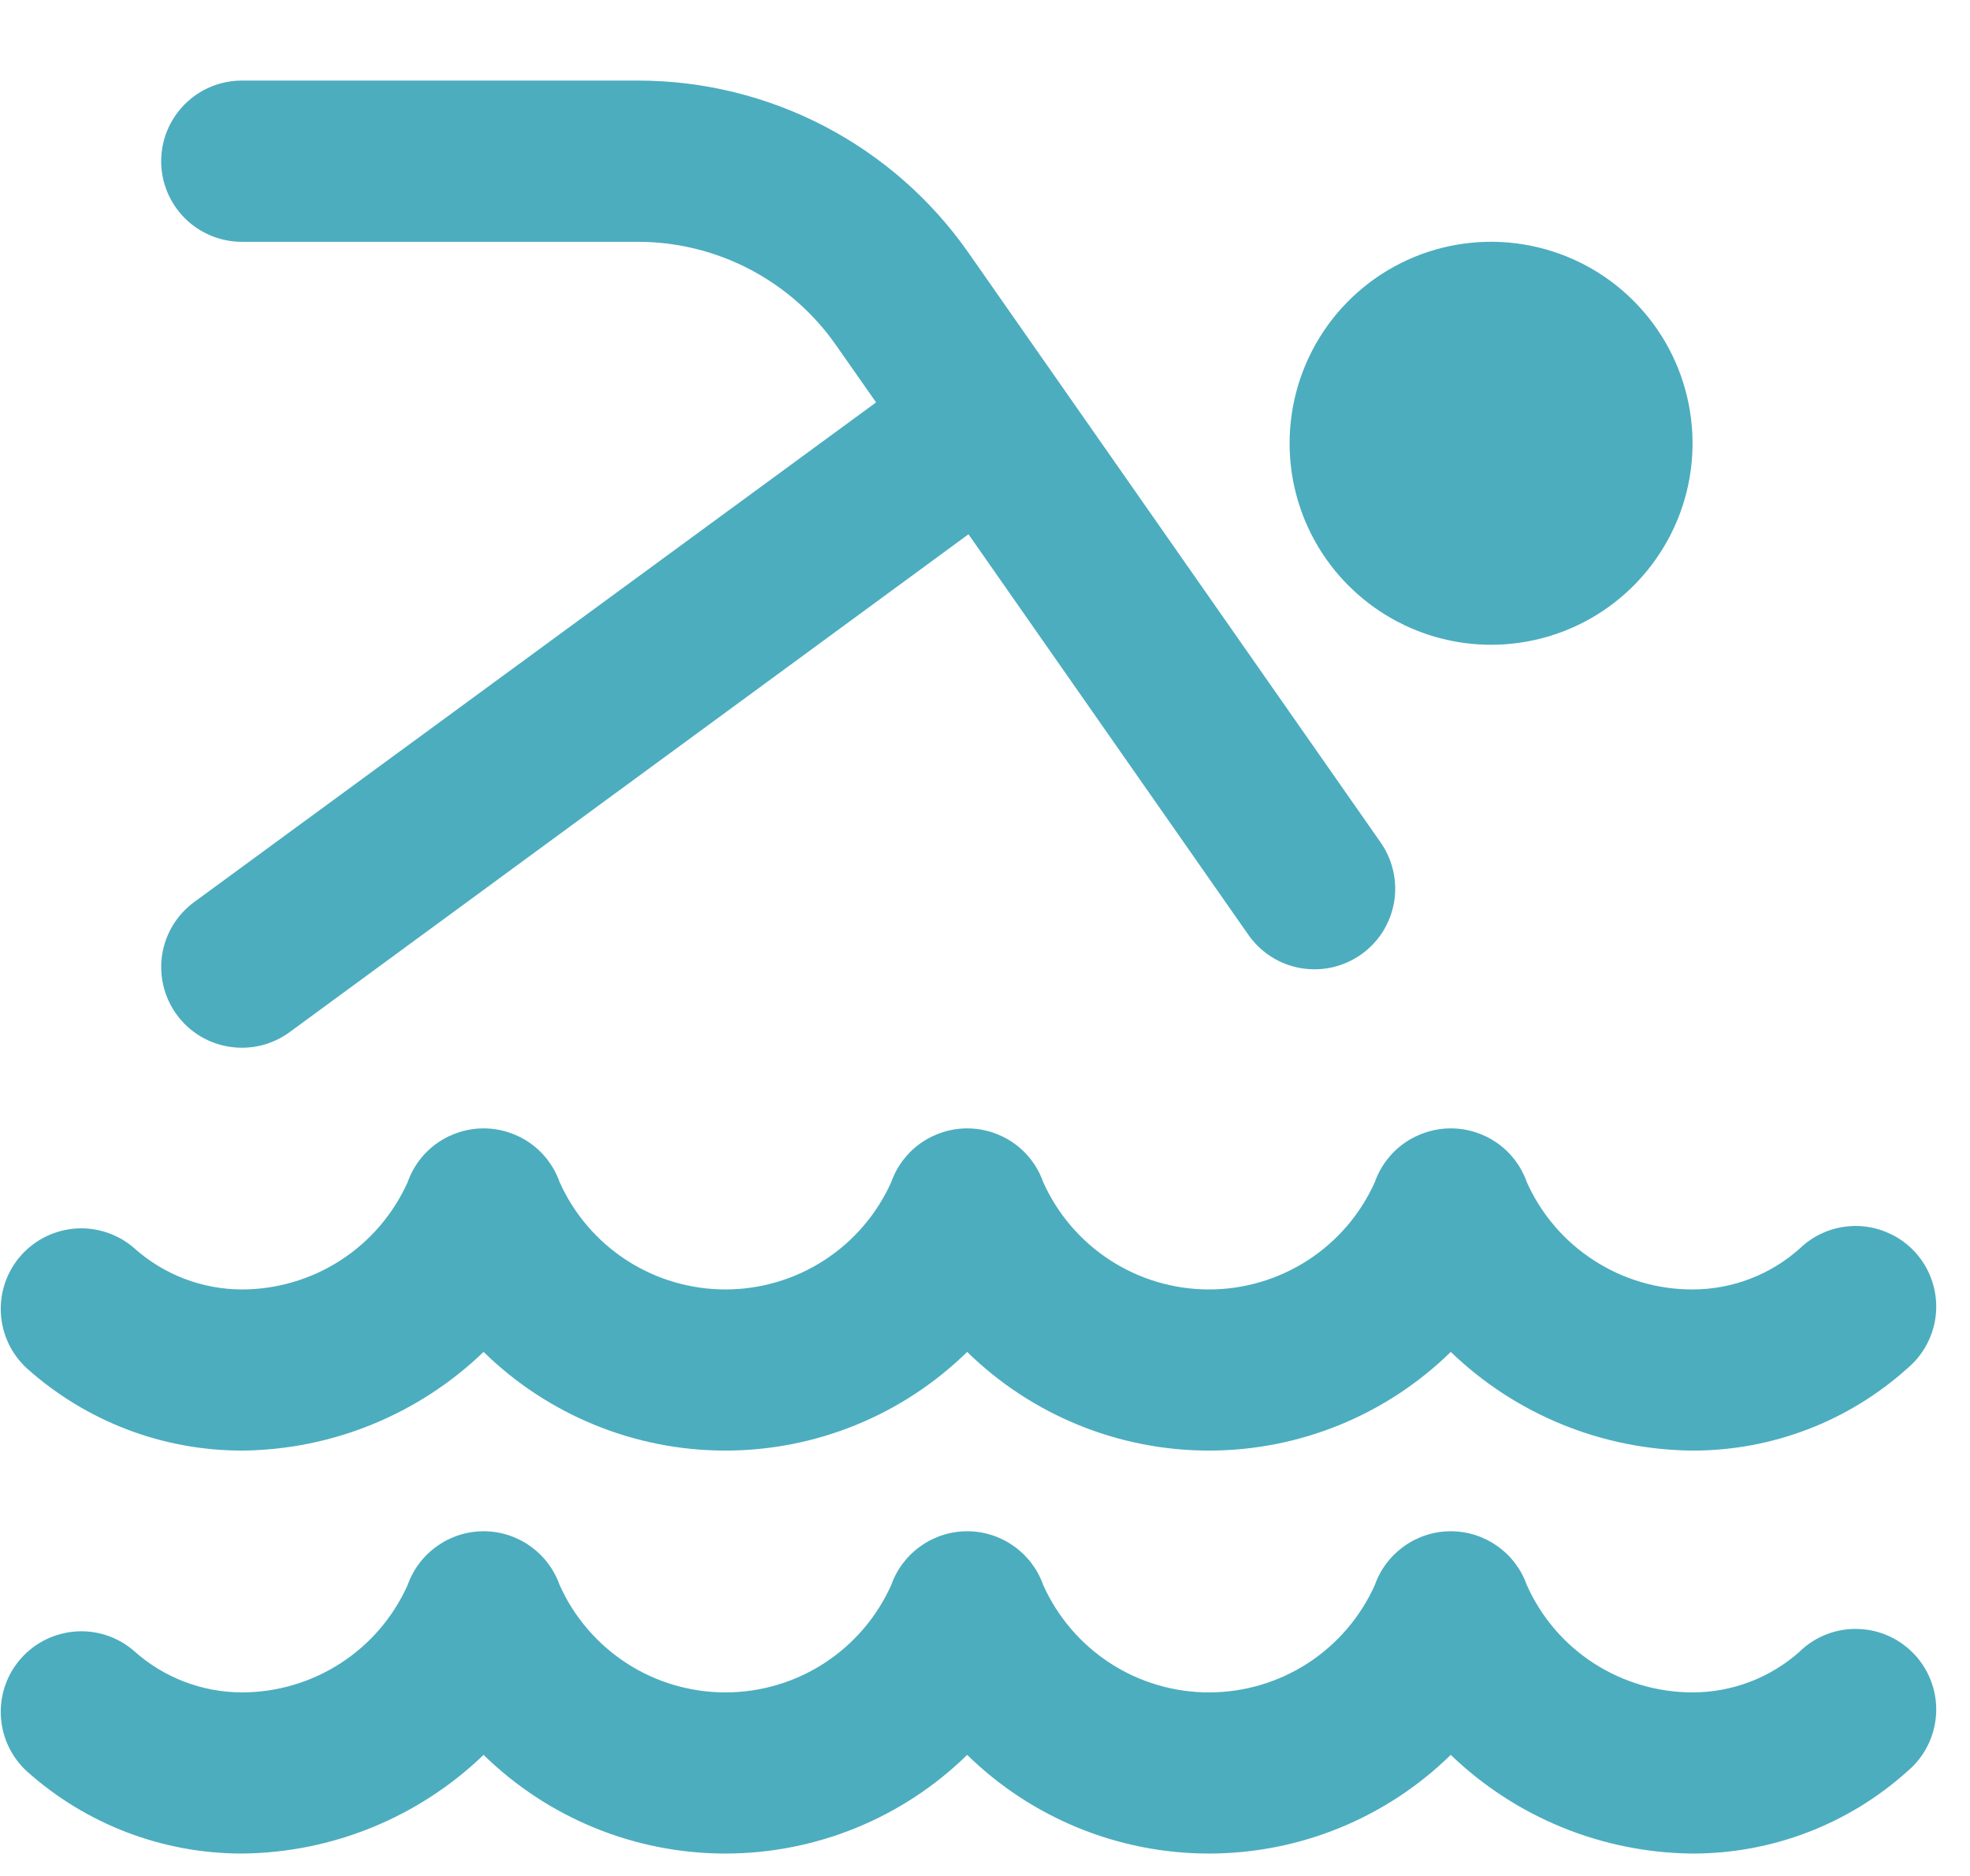 <svg width="21" height="20" viewBox="0 0 21 20" fill="none" xmlns="http://www.w3.org/2000/svg">
<path d="M1.718 1.719C1.718 1.491 1.809 1.272 1.97 1.111C2.131 0.95 2.35 0.859 2.578 0.859H6.801C7.493 0.859 8.174 1.026 8.787 1.345C9.401 1.665 9.928 2.128 10.324 2.695L14.717 8.981C14.782 9.074 14.828 9.178 14.852 9.288C14.877 9.399 14.879 9.513 14.86 9.624C14.84 9.735 14.798 9.841 14.738 9.937C14.677 10.032 14.598 10.114 14.505 10.179C14.413 10.243 14.308 10.289 14.198 10.314C14.088 10.338 13.974 10.34 13.863 10.321C13.751 10.301 13.645 10.26 13.55 10.199C13.455 10.138 13.372 10.059 13.308 9.967L10.324 5.696L3.087 11.004C2.903 11.139 2.673 11.195 2.448 11.16C2.222 11.126 2.02 11.003 1.885 10.819C1.75 10.635 1.694 10.405 1.728 10.18C1.763 9.954 1.886 9.752 2.07 9.617L9.339 4.29L8.914 3.683C8.677 3.342 8.361 3.064 7.993 2.871C7.625 2.679 7.216 2.578 6.801 2.578H2.578C2.35 2.578 2.131 2.487 1.97 2.326C1.809 2.165 1.718 1.946 1.718 1.719ZM19.188 17.605C18.873 17.887 18.465 18.043 18.043 18.043C17.669 18.043 17.303 17.935 16.989 17.732C16.675 17.529 16.427 17.239 16.275 16.897C16.216 16.73 16.106 16.585 15.961 16.483C15.816 16.38 15.643 16.325 15.465 16.325C15.288 16.325 15.115 16.38 14.97 16.483C14.825 16.585 14.715 16.73 14.656 16.897C14.503 17.239 14.255 17.528 13.941 17.732C13.627 17.935 13.262 18.043 12.888 18.043C12.514 18.043 12.148 17.935 11.835 17.732C11.521 17.528 11.273 17.239 11.12 16.897C11.061 16.73 10.951 16.585 10.806 16.483C10.661 16.38 10.488 16.325 10.31 16.325C10.133 16.325 9.96 16.38 9.815 16.483C9.67 16.585 9.56 16.73 9.501 16.897C9.348 17.239 9.1 17.528 8.786 17.732C8.473 17.935 8.107 18.043 7.733 18.043C7.359 18.043 6.993 17.935 6.68 17.732C6.366 17.528 6.118 17.239 5.965 16.897C5.906 16.73 5.796 16.585 5.651 16.483C5.506 16.38 5.333 16.325 5.155 16.325C4.978 16.325 4.805 16.38 4.66 16.483C4.515 16.585 4.405 16.73 4.346 16.897C4.193 17.239 3.945 17.529 3.631 17.732C3.317 17.935 2.951 18.043 2.578 18.043C2.155 18.042 1.747 17.886 1.432 17.604C1.262 17.455 1.04 17.379 0.815 17.393C0.589 17.407 0.378 17.509 0.227 17.677C0.076 17.845 -0.002 18.066 0.009 18.292C0.02 18.518 0.119 18.73 0.285 18.883C0.915 19.448 1.731 19.761 2.578 19.761C3.54 19.753 4.462 19.376 5.155 18.709C5.843 19.383 6.769 19.761 7.732 19.761C8.696 19.761 9.622 19.383 10.31 18.709C10.998 19.383 11.924 19.761 12.887 19.761C13.851 19.761 14.777 19.383 15.465 18.709C16.158 19.376 17.08 19.753 18.043 19.761C18.889 19.762 19.706 19.449 20.335 18.882C20.423 18.808 20.495 18.717 20.547 18.614C20.599 18.512 20.63 18.399 20.638 18.285C20.646 18.17 20.631 18.055 20.593 17.946C20.556 17.837 20.497 17.737 20.42 17.651C20.343 17.566 20.25 17.496 20.145 17.447C20.041 17.398 19.928 17.371 19.813 17.367C19.698 17.362 19.584 17.381 19.476 17.422C19.368 17.463 19.27 17.525 19.187 17.605H19.188ZM2.578 15.465C3.54 15.457 4.462 15.08 5.155 14.413C5.843 15.087 6.769 15.465 7.732 15.465C8.696 15.465 9.622 15.087 10.31 14.413C10.998 15.087 11.924 15.465 12.887 15.465C13.851 15.465 14.777 15.087 15.465 14.413C16.158 15.081 17.08 15.457 18.043 15.465C18.889 15.466 19.706 15.153 20.335 14.586C20.423 14.512 20.495 14.421 20.547 14.318C20.599 14.216 20.63 14.104 20.638 13.989C20.646 13.874 20.631 13.759 20.593 13.65C20.556 13.541 20.497 13.441 20.42 13.355C20.343 13.27 20.25 13.2 20.145 13.152C20.041 13.103 19.928 13.075 19.813 13.071C19.698 13.067 19.584 13.085 19.476 13.126C19.368 13.167 19.27 13.229 19.187 13.309C18.873 13.591 18.465 13.747 18.043 13.747C17.669 13.748 17.303 13.64 16.989 13.436C16.675 13.233 16.427 12.943 16.275 12.602C16.216 12.434 16.106 12.289 15.961 12.187C15.816 12.085 15.643 12.03 15.465 12.03C15.288 12.03 15.115 12.085 14.97 12.187C14.825 12.289 14.715 12.434 14.656 12.602C14.503 12.943 14.255 13.233 13.941 13.436C13.627 13.639 13.262 13.747 12.888 13.747C12.514 13.747 12.148 13.639 11.835 13.436C11.521 13.233 11.273 12.943 11.12 12.602C11.061 12.434 10.951 12.289 10.806 12.187C10.661 12.085 10.488 12.03 10.31 12.03C10.133 12.03 9.96 12.085 9.815 12.187C9.67 12.289 9.56 12.434 9.501 12.602C9.348 12.943 9.1 13.233 8.786 13.436C8.473 13.639 8.107 13.747 7.733 13.747C7.359 13.747 6.993 13.639 6.68 13.436C6.366 13.233 6.118 12.943 5.965 12.602C5.906 12.434 5.796 12.289 5.651 12.187C5.506 12.085 5.333 12.03 5.155 12.03C4.978 12.03 4.805 12.085 4.66 12.187C4.515 12.289 4.405 12.434 4.346 12.602C4.193 12.943 3.945 13.233 3.631 13.436C3.317 13.639 2.951 13.747 2.578 13.747C2.155 13.746 1.747 13.59 1.432 13.308C1.262 13.159 1.04 13.084 0.815 13.097C0.589 13.111 0.378 13.213 0.227 13.381C0.076 13.55 -0.002 13.77 0.009 13.996C0.02 14.222 0.119 14.434 0.285 14.587C0.915 15.152 1.731 15.465 2.578 15.465ZM15.895 6.874C16.319 6.874 16.735 6.748 17.088 6.512C17.441 6.276 17.716 5.94 17.879 5.548C18.042 5.155 18.084 4.723 18.001 4.307C17.918 3.89 17.714 3.507 17.413 3.207C17.113 2.906 16.73 2.702 16.314 2.619C15.897 2.536 15.465 2.579 15.073 2.741C14.68 2.904 14.345 3.179 14.109 3.532C13.873 3.886 13.747 4.301 13.747 4.726C13.747 5.295 13.973 5.842 14.376 6.244C14.779 6.647 15.325 6.874 15.895 6.874Z" fill="#4CADBF"/>
</svg>
